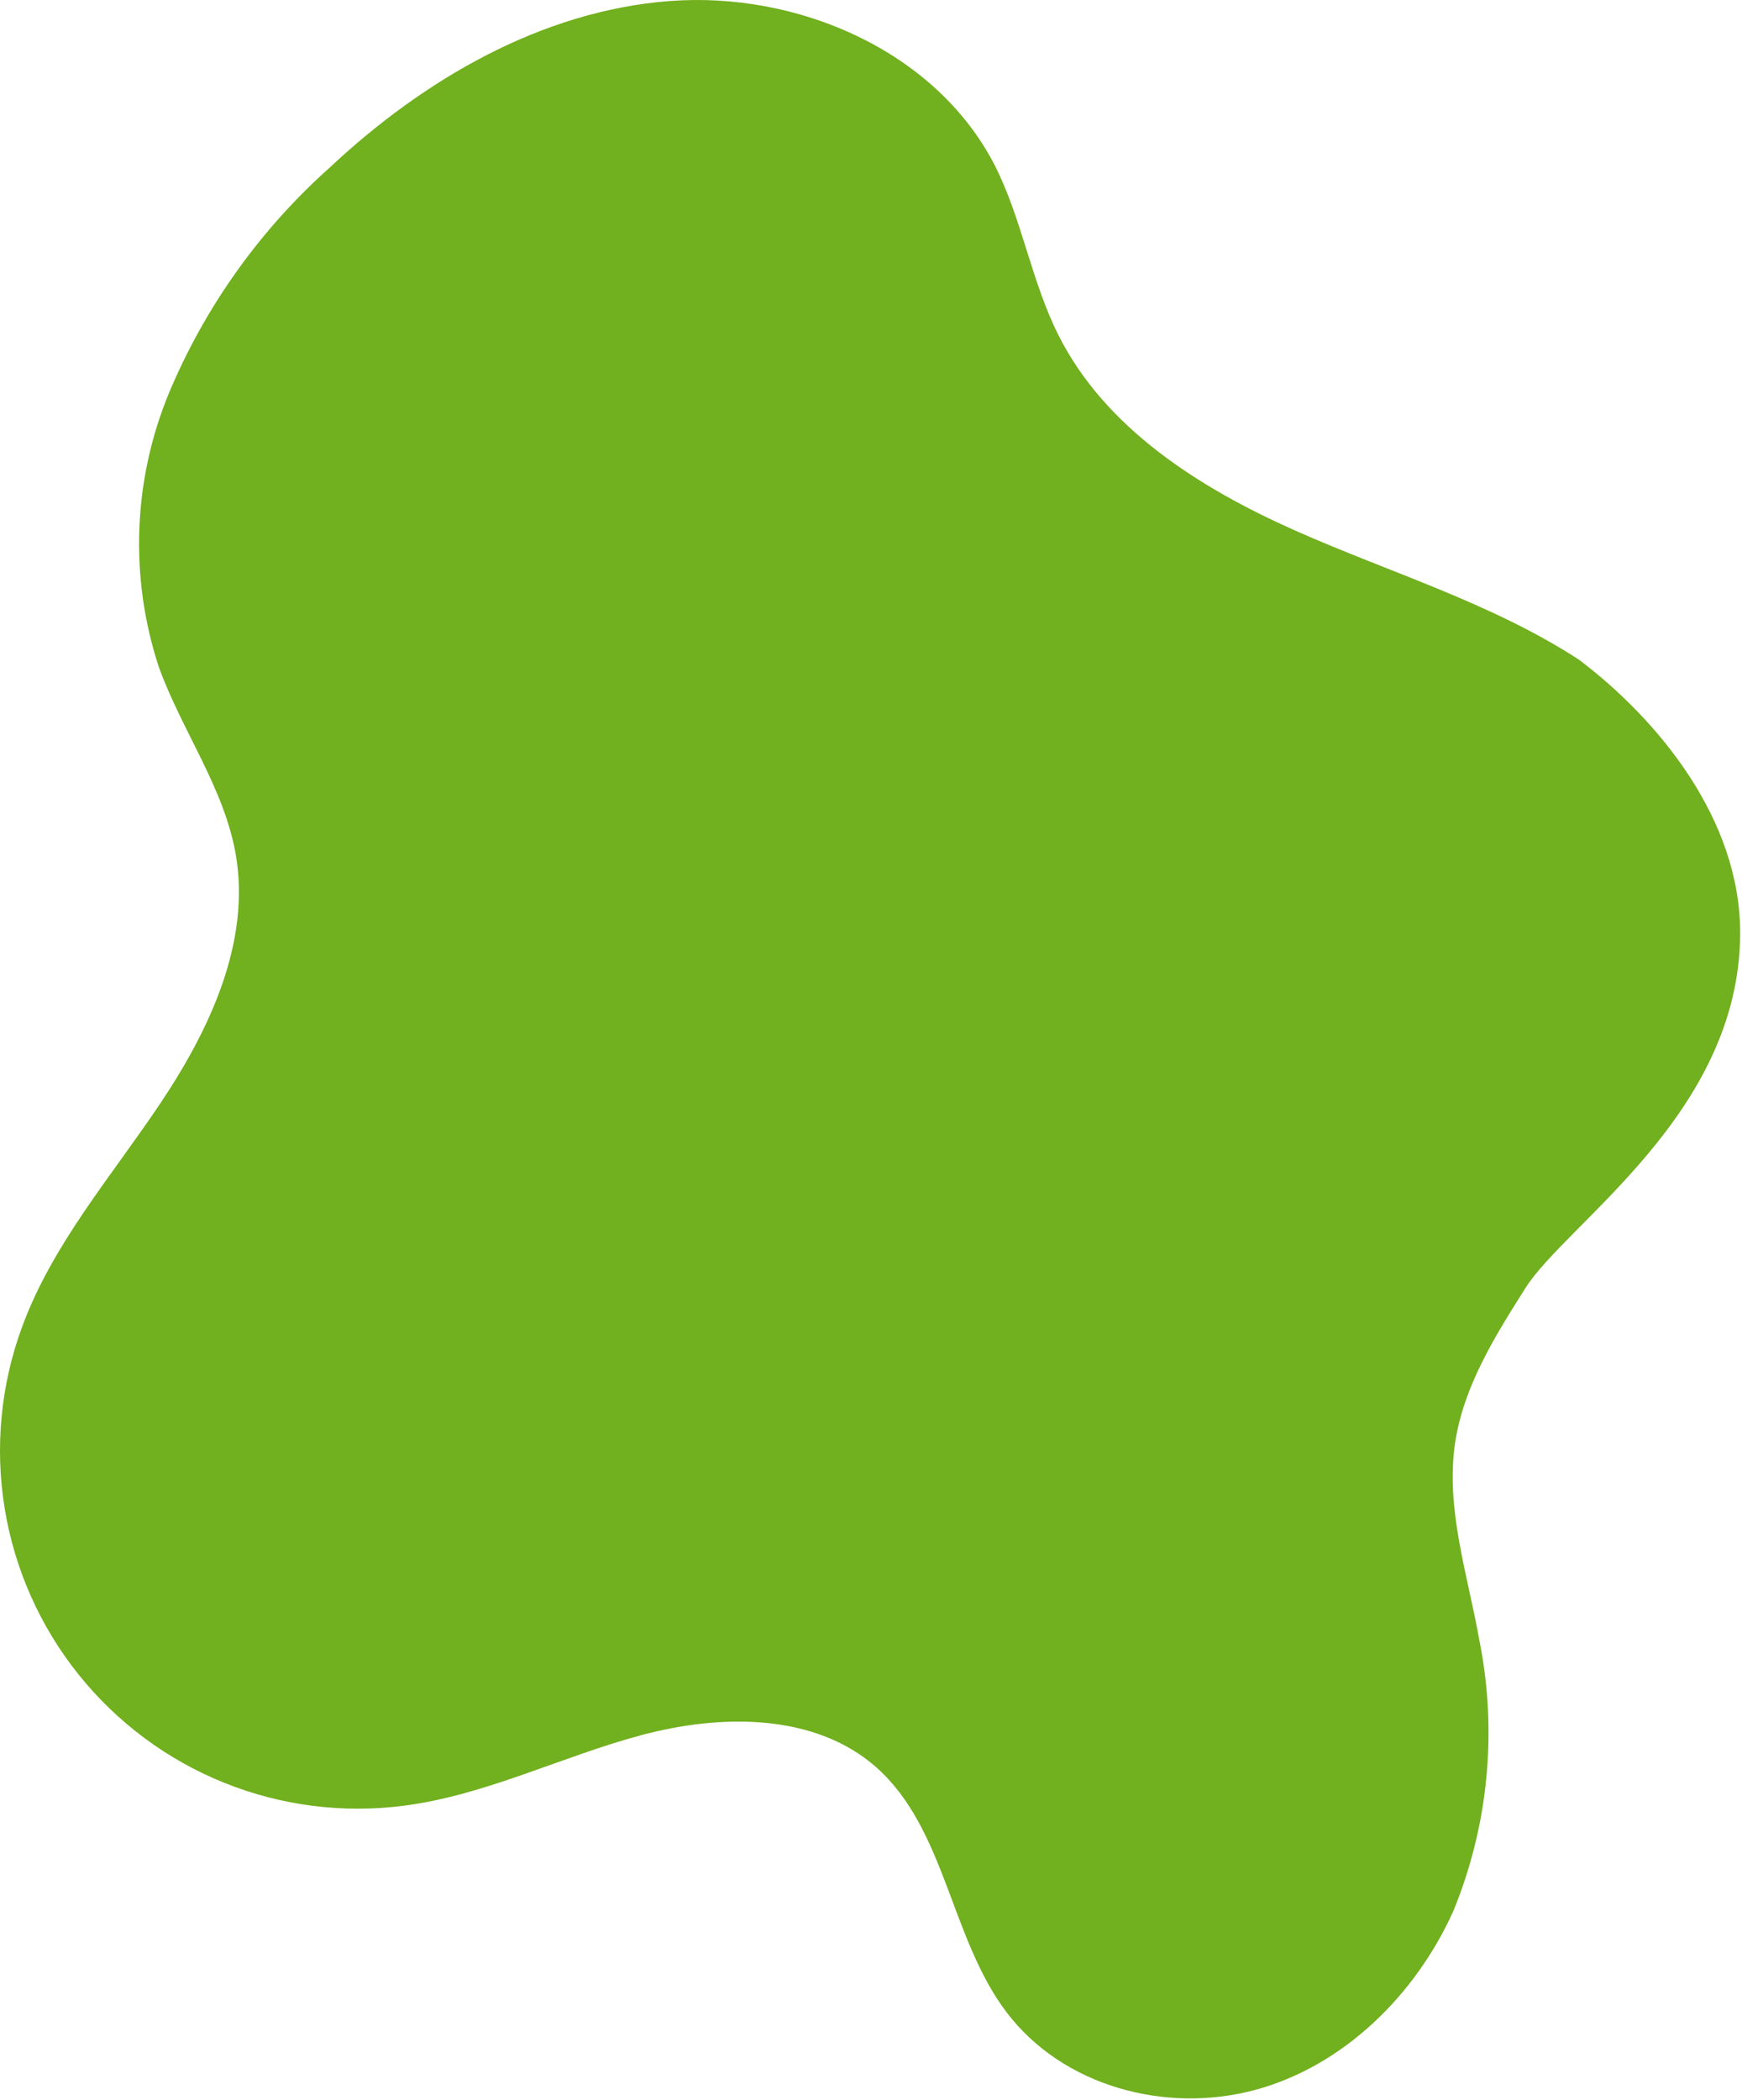 <svg width="419" height="505" viewBox="0 0 419 505" fill="none" xmlns="http://www.w3.org/2000/svg">
<path d="M379.808 158.645C358.768 144.963 334.316 137.719 311.398 127.525C288.48 117.331 265.791 102.959 254.562 80.538C248.009 67.508 245.824 52.638 239.232 39.684C225.052 12.205 191.901 -2.09 161.087 0.248C130.274 2.585 101.875 19.142 79.302 40.297C62.53 55.265 49.318 73.794 40.632 94.527C31.989 115.467 31.119 138.806 38.179 160.331C43.698 175.661 53.969 189.496 56.728 205.593C60.293 226.557 50.481 247.482 38.677 265.15C26.873 282.818 12.54 299.259 5.258 319.227C0.164 333.124 -1.26 348.1 1.123 362.709C3.506 377.317 9.616 391.065 18.862 402.623C28.109 414.181 40.18 423.159 53.909 428.691C67.638 434.223 82.561 436.121 97.238 434.202C116.899 431.634 135.027 422.397 154.189 417.262C173.351 412.126 195.887 411.896 210.718 424.927C227.505 439.797 228.539 465.935 242.068 483.832C255.597 501.73 280.393 508.322 301.817 502.573C323.24 496.825 340.563 479.578 349.57 459.534C358.033 438.908 360.206 416.24 355.817 394.382C353.019 378.63 347.654 362.84 349.991 346.974C352.023 333.407 359.534 321.373 366.893 309.76C376.857 294.009 418.363 267.794 418.555 224.564C418.67 196.97 398.779 173.017 379.808 158.645Z" fill="#71B01E"/>
</svg>
